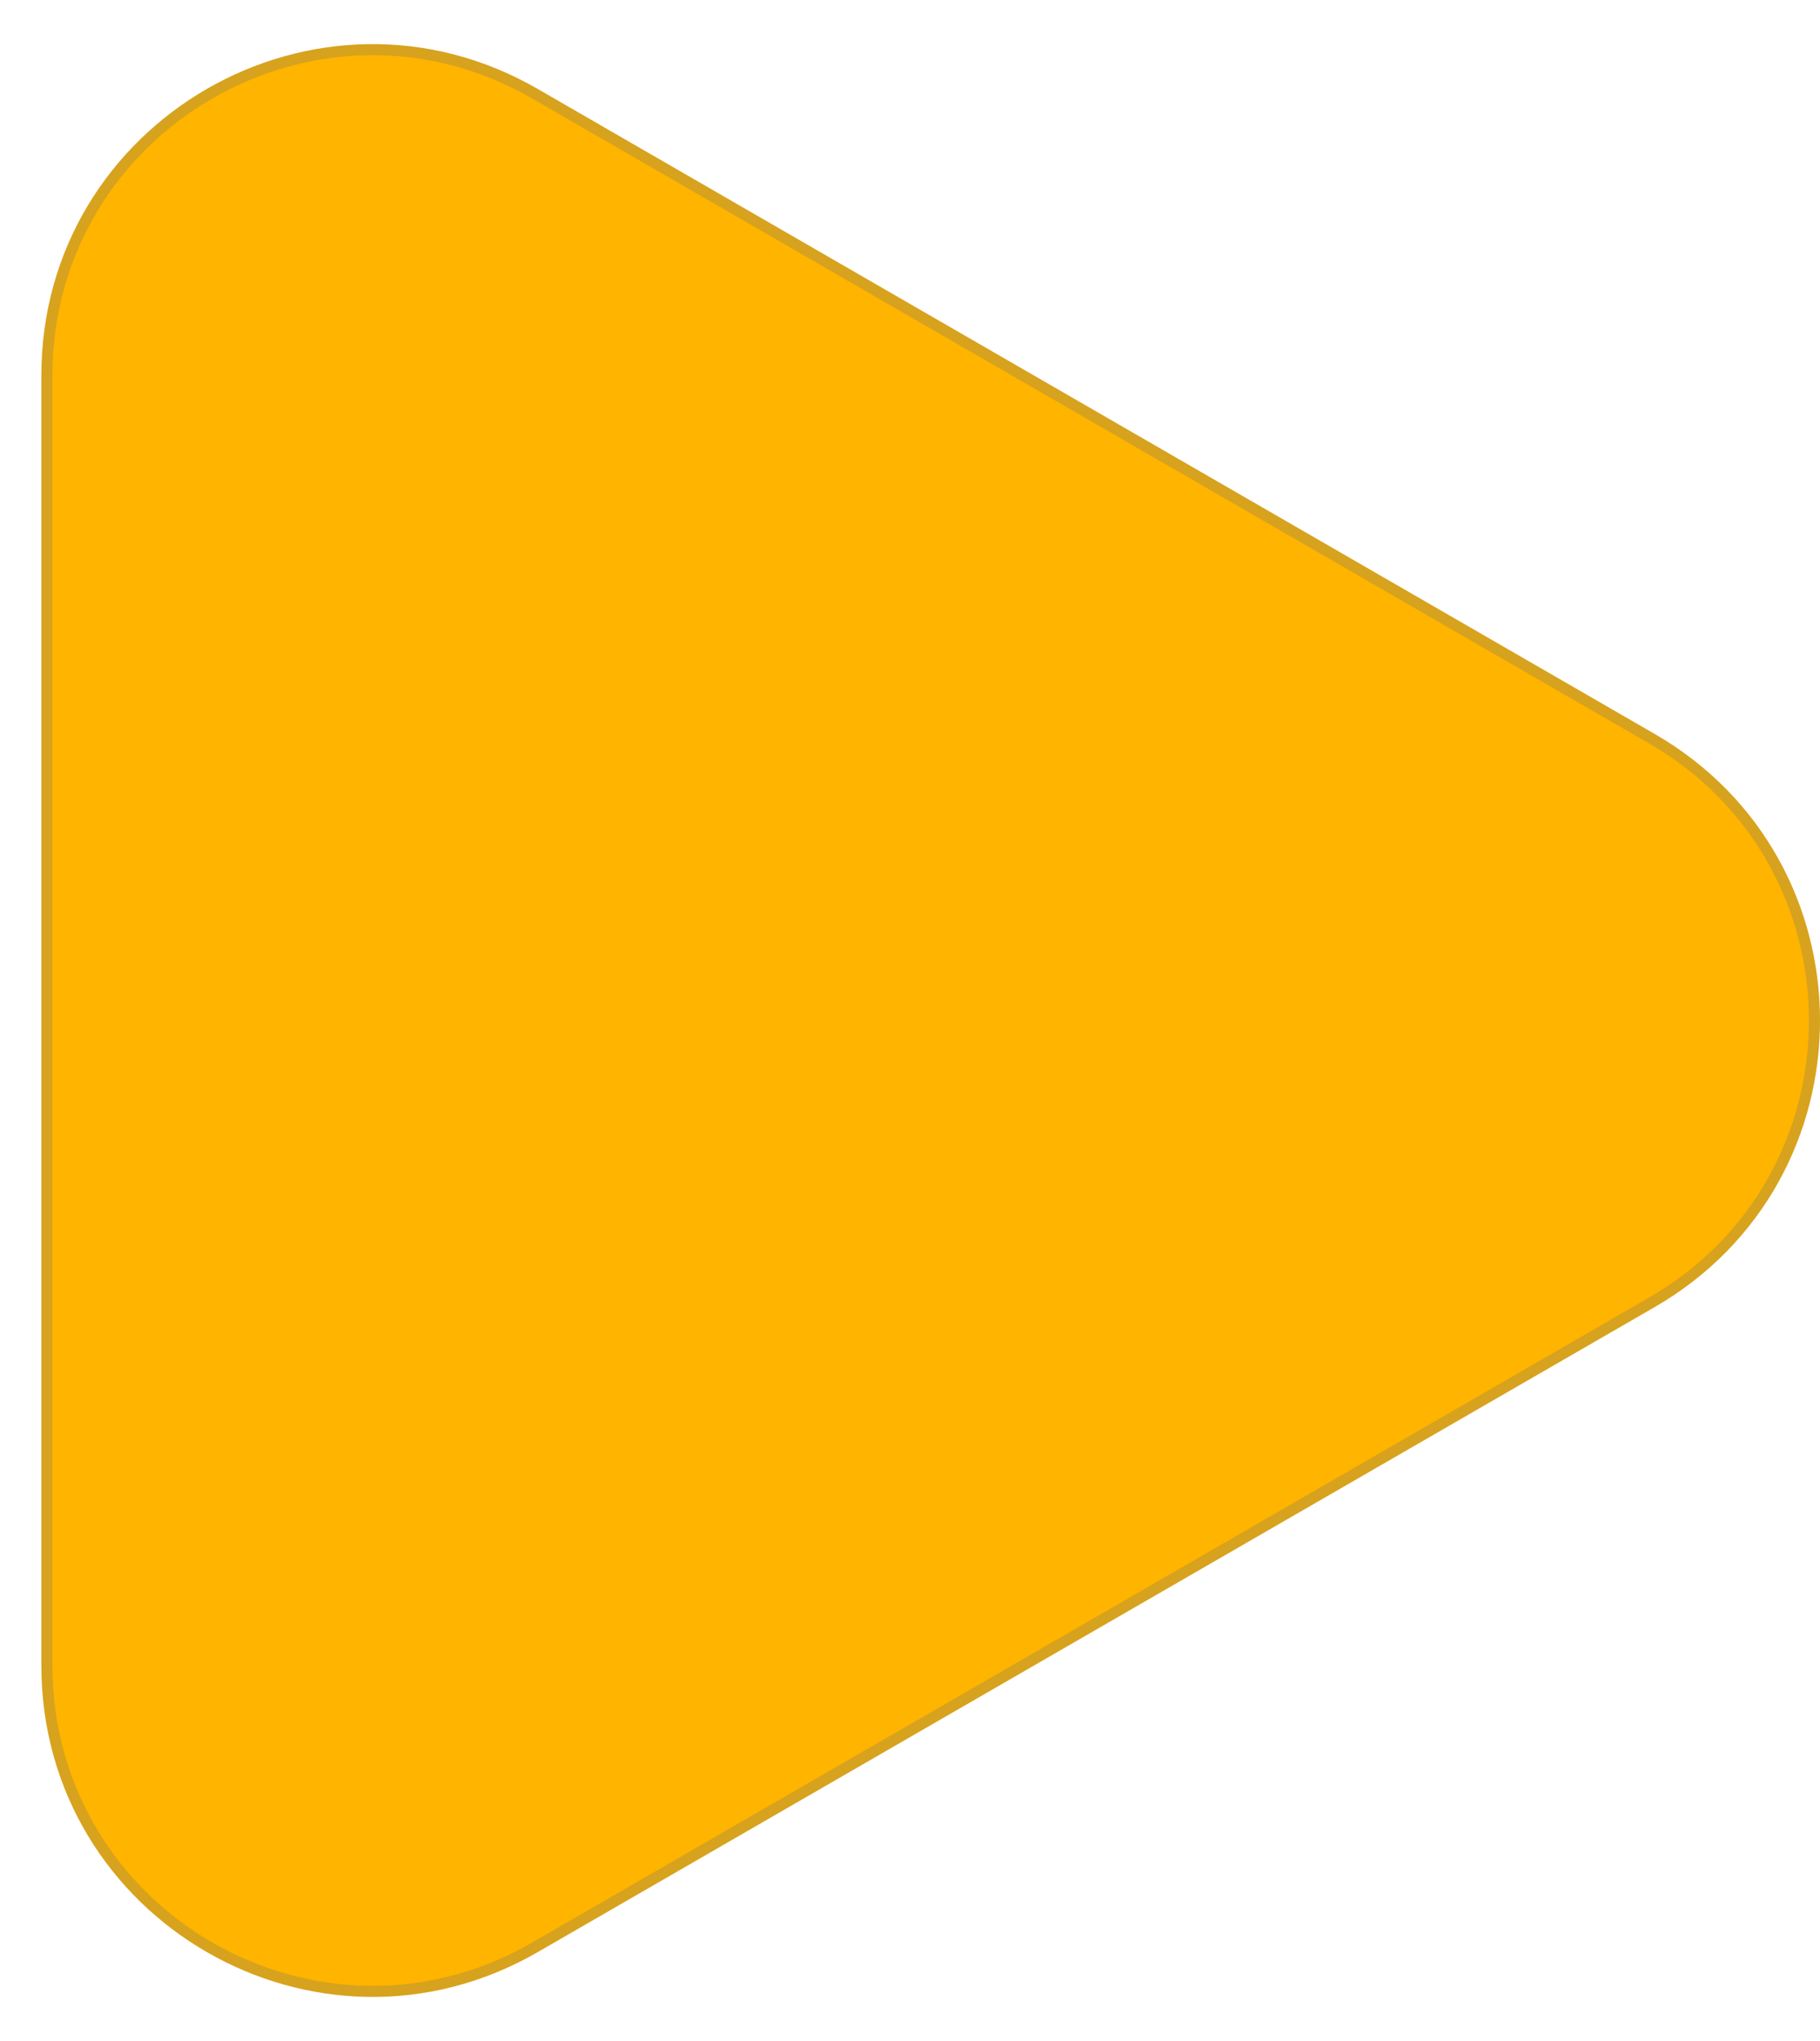 <svg width="33" height="37" viewBox="0 0 33 37" fill="none" xmlns="http://www.w3.org/2000/svg">
<path d="M30 23.696C34 21.387 34 15.613 30 13.304L9.75 1.613C5.75 -0.697 0.75 2.19 0.75 6.809L0.75 30.191C0.75 34.81 5.75 37.697 9.75 35.388L30 23.696Z" fill="#FFB400"/>
<path d="M29.95 13.39L9.7 1.699C5.767 -0.572 0.85 2.267 0.85 6.809L0.85 30.191C0.85 34.733 5.767 37.572 9.7 35.301L29.95 23.61C33.883 21.339 33.883 15.661 29.95 13.39Z" stroke="#0542B9" stroke-opacity="0.16" stroke-width="0.2"/>
</svg>
